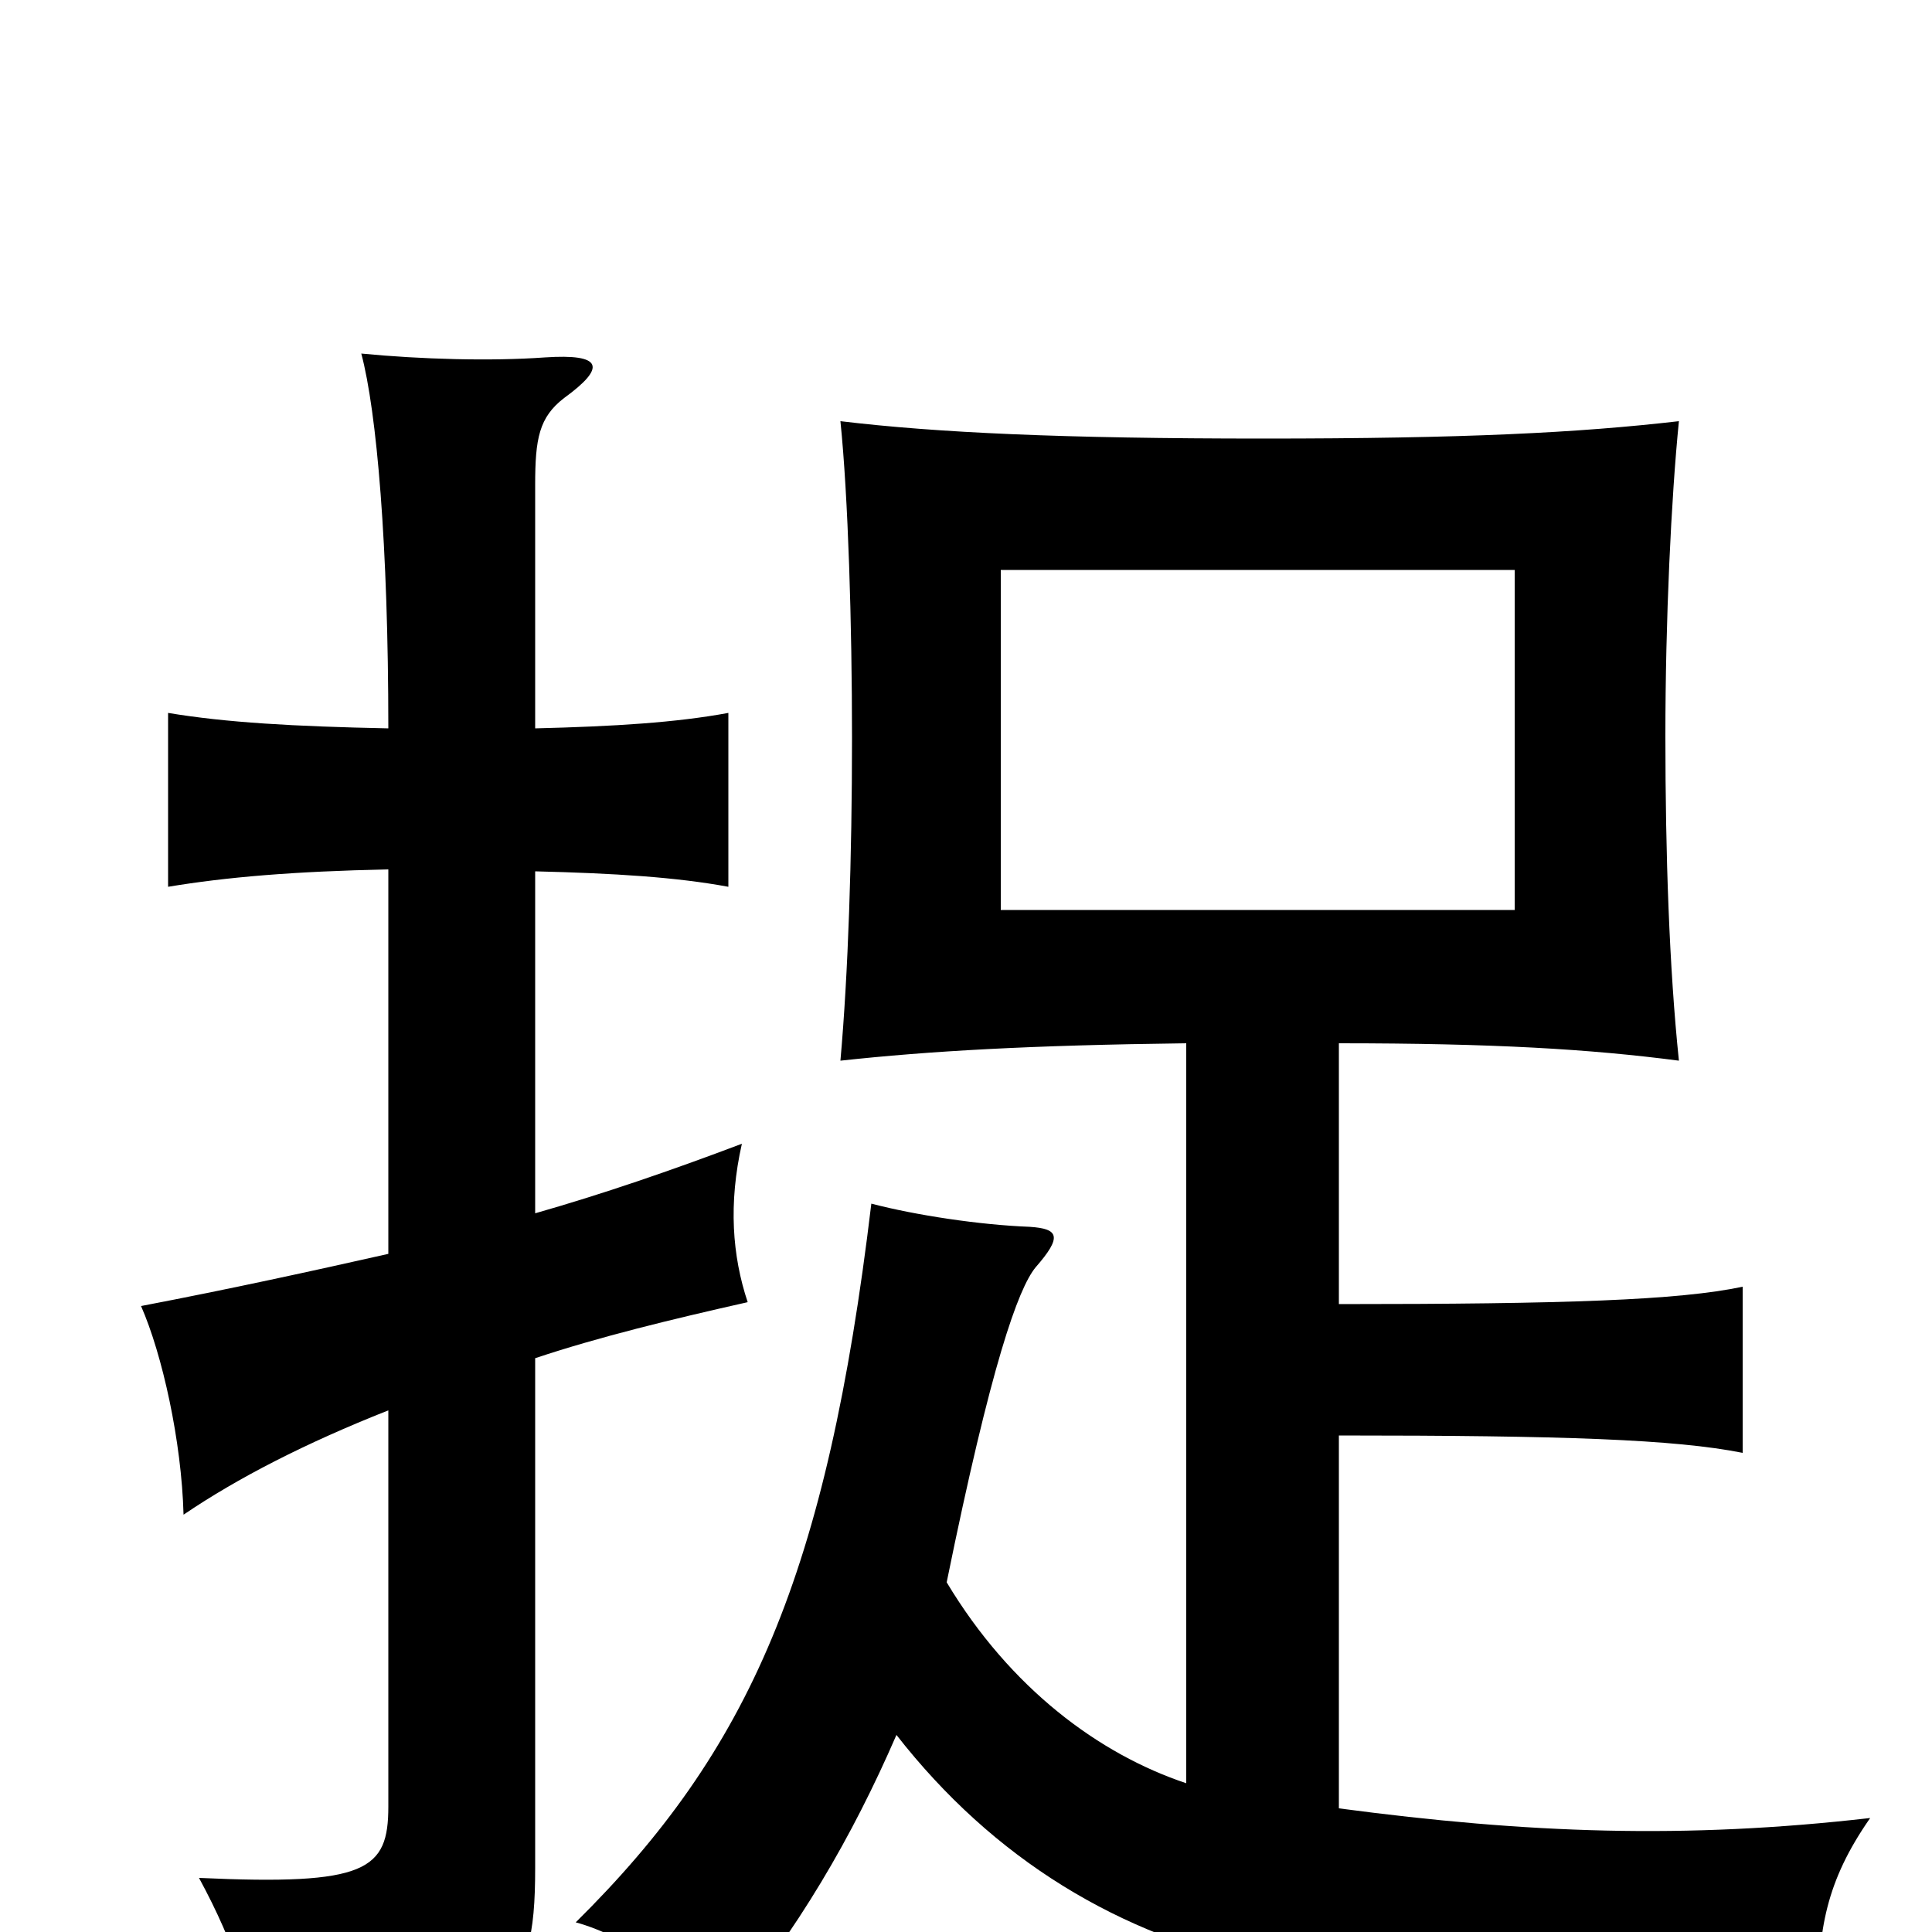 <svg xmlns="http://www.w3.org/2000/svg" viewBox="0 -1000 1000 1000">
	<path fill="#000000" d="M518 -705H784V-529H518ZM201 -351C161 -342 120 -333 73 -324C84 -299 94 -254 95 -216C123 -235 158 -253 201 -270V-65C201 -32 190 -24 103 -28C122 7 131 36 135 69C263 49 277 35 277 -33V-297C310 -308 347 -317 387 -326C379 -350 377 -377 384 -408C347 -394 312 -382 277 -372V-549C318 -548 350 -546 377 -541V-631C350 -626 318 -624 277 -623V-749C277 -773 279 -784 292 -794C314 -810 312 -817 282 -815C254 -813 218 -814 187 -817C195 -787 201 -718 201 -623C152 -624 117 -626 87 -631V-541C117 -546 152 -549 201 -550ZM693 -325V-460C773 -460 823 -457 869 -451C864 -499 862 -558 862 -619C862 -679 865 -742 869 -782C817 -776 758 -773 654 -773C550 -773 485 -776 435 -782C439 -743 441 -677 441 -618C441 -556 439 -496 435 -451C481 -456 533 -459 614 -460V-77C569 -92 523 -126 490 -181C513 -294 527 -333 536 -344C550 -360 548 -364 533 -365C507 -366 474 -371 451 -377C428 -185 388 -94 298 -5C324 2 362 27 374 46C413 -1 441 -49 464 -102C514 -38 579 2 657 18C726 32 849 40 941 37C941 -1 945 -26 968 -59C872 -48 791 -51 693 -64V-257C809 -257 867 -255 902 -248V-334C869 -327 810 -325 693 -325Z"/>
</svg>